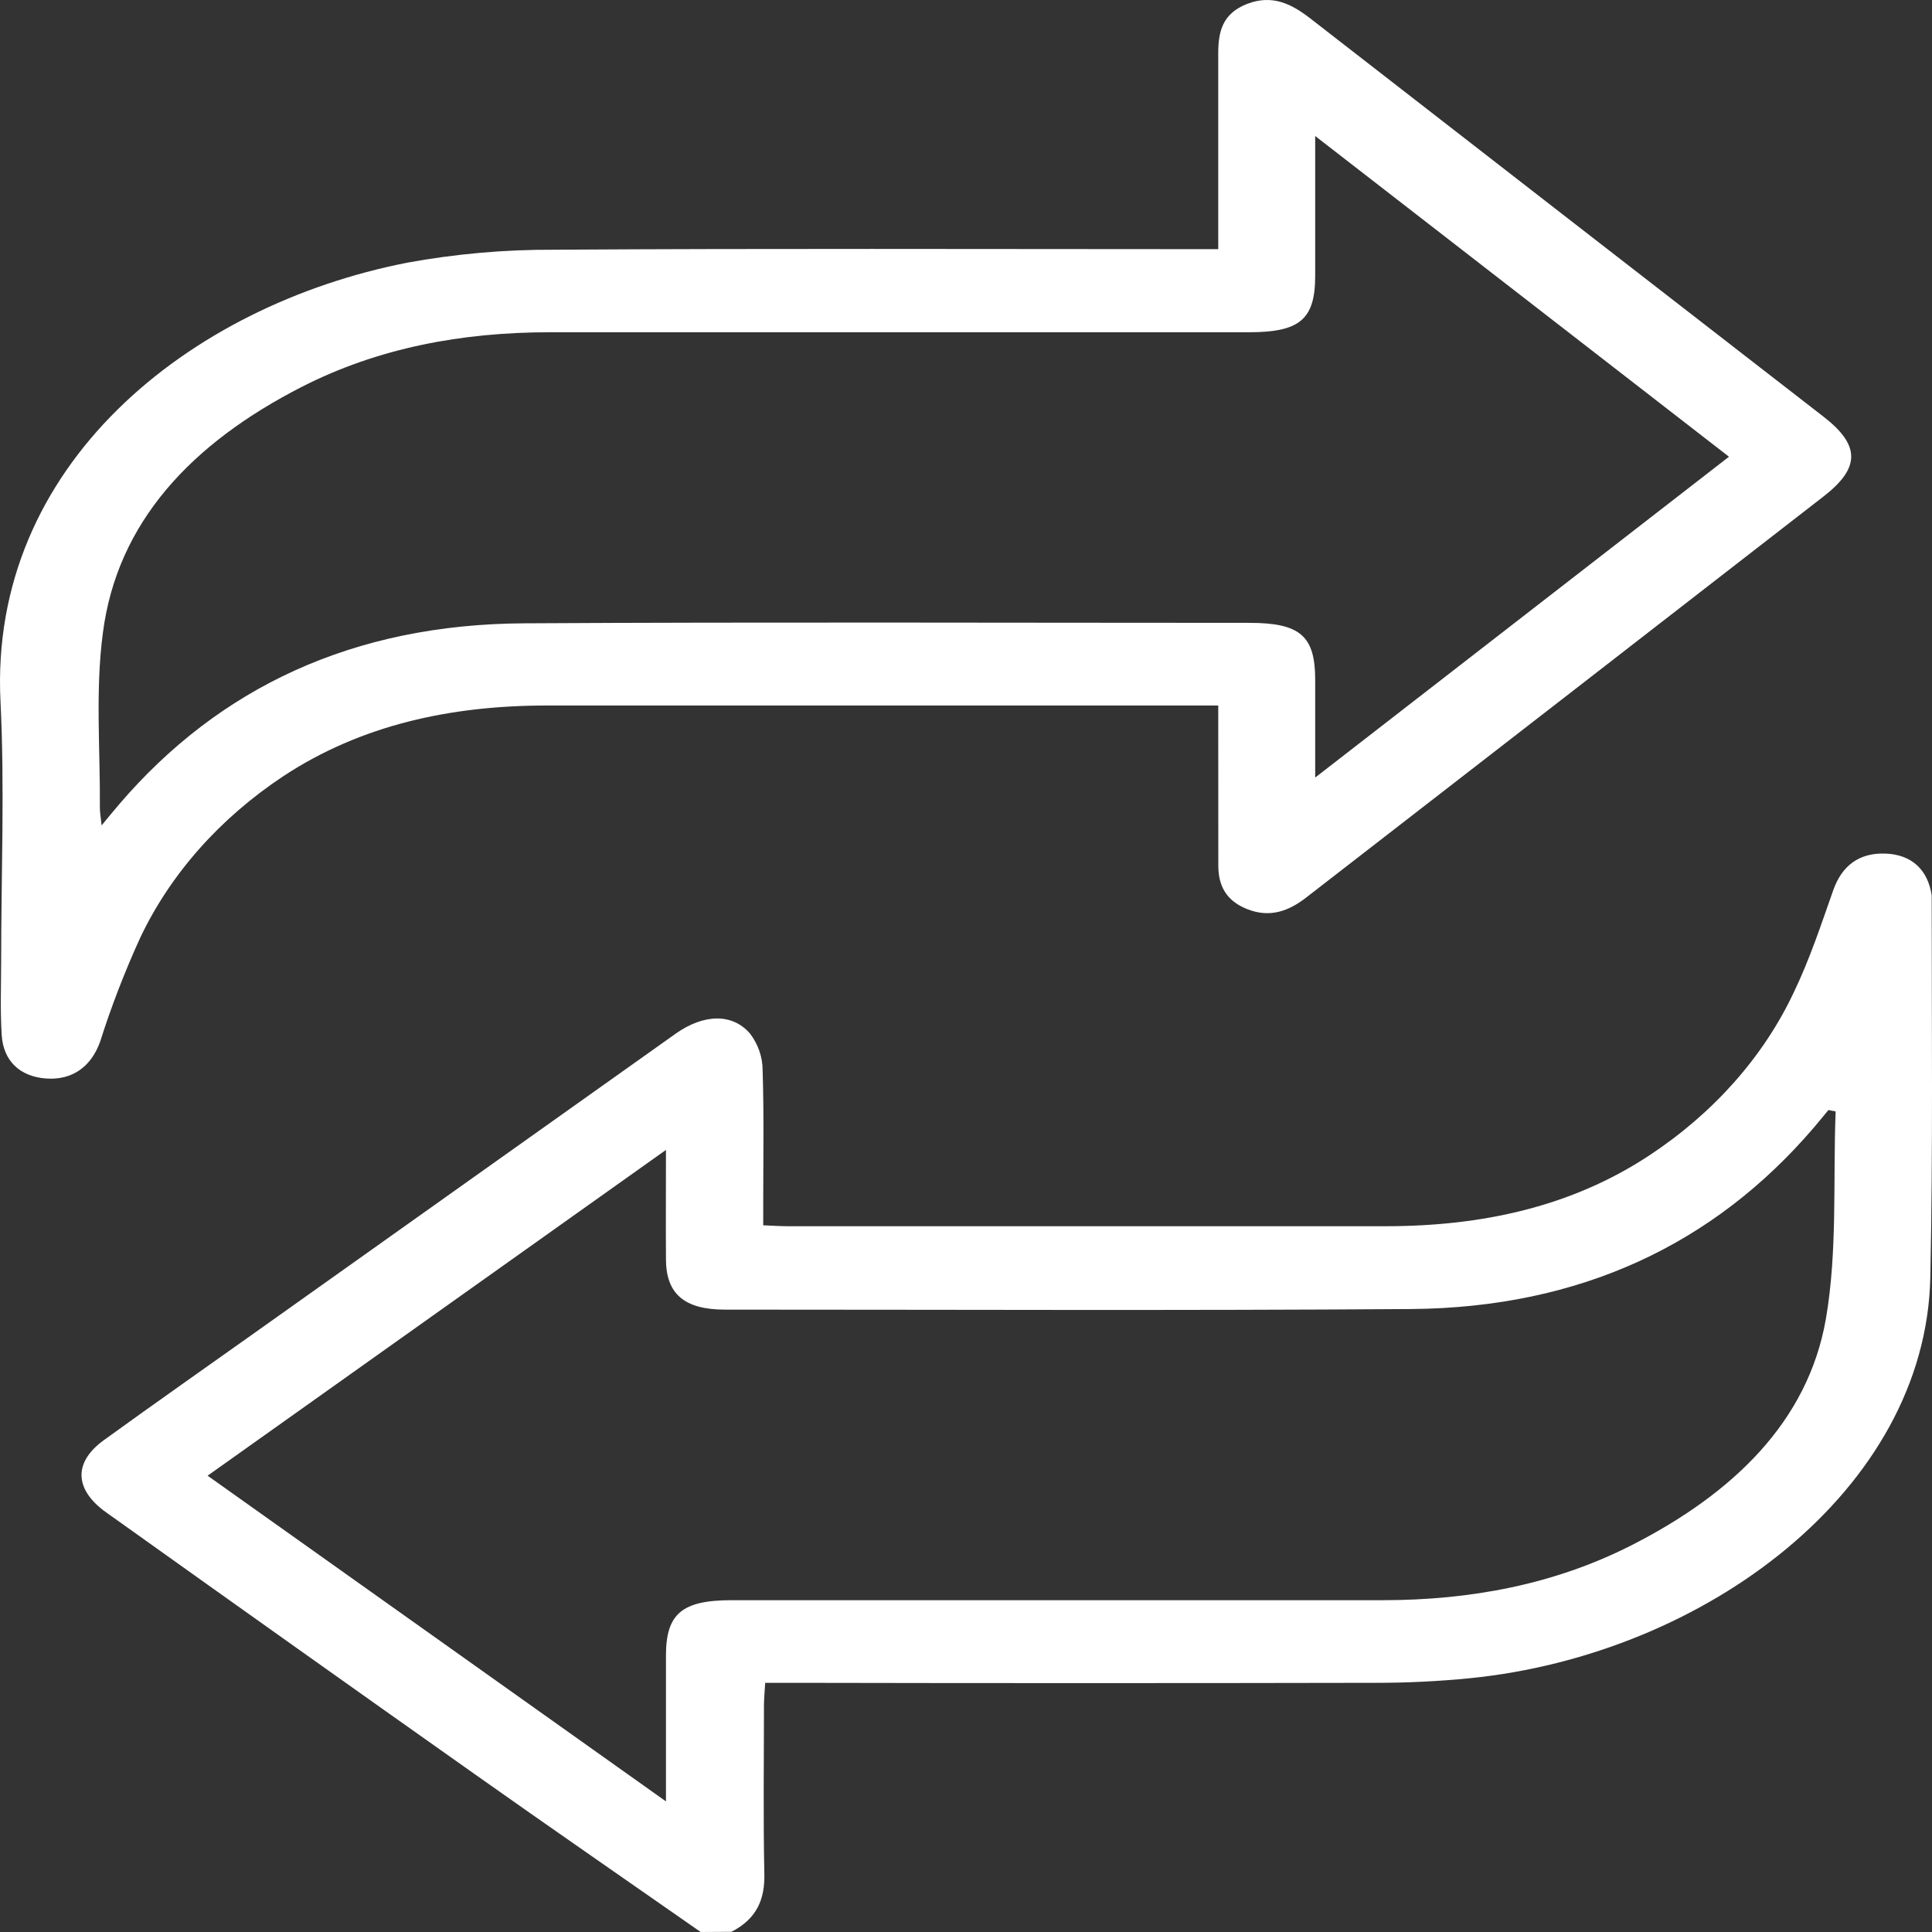 <svg width="70" height="70" viewBox="0 0 70 70" fill="none" xmlns="http://www.w3.org/2000/svg">
<rect x="0" y="0" width="70" height="70" fill="#333333" stroke="none"/>
<path d="M25.387 70C22.655 68.093 19.91 66.198 17.192 64.275C12.885 61.232 8.587 58.179 4.299 55.118C4.117 54.988 3.932 54.861 3.747 54.724C2.696 53.915 2.682 52.973 3.747 52.191C5.618 50.836 7.514 49.508 9.399 48.168C14.423 44.595 19.45 41.023 24.479 37.453C25.495 36.732 26.538 36.704 27.178 37.453C27.472 37.844 27.629 38.299 27.631 38.764C27.683 40.383 27.653 42.005 27.653 43.625V44.395C28.006 44.409 28.262 44.428 28.519 44.428C35.749 44.428 42.979 44.428 50.209 44.428C53.697 44.428 56.936 43.722 59.748 41.869C62.082 40.332 63.892 38.292 64.991 35.958C65.568 34.76 65.982 33.503 66.421 32.257C66.735 31.367 67.356 30.892 68.314 30.927C69.271 30.963 69.853 31.52 69.989 32.443C69.99 32.466 69.99 32.489 69.989 32.511C69.989 37.102 70.036 41.692 69.939 46.285C69.776 53.967 61.793 59.95 53.258 60.805C52.133 60.916 51.002 60.972 49.869 60.972C42.823 60.986 35.778 60.986 28.732 60.972H27.724C27.708 61.271 27.683 61.511 27.68 61.751C27.68 63.799 27.65 65.847 27.694 67.895C27.713 68.797 27.435 69.515 26.502 69.993L25.387 70ZM66.503 40.268L66.247 40.219C66.067 40.433 65.894 40.652 65.709 40.866C62.102 45.075 57.265 47.38 51.122 47.429C42.844 47.488 34.551 47.45 26.265 47.45C24.802 47.45 24.137 46.883 24.129 45.642C24.121 44.402 24.129 43.1 24.129 41.664L7.522 53.467L24.129 65.268V59.983C24.129 58.467 24.714 57.978 26.51 57.978C34.371 57.978 42.235 57.978 50.101 57.978C53.294 57.978 56.324 57.401 59.092 55.998C62.8 54.115 65.504 51.499 66.153 47.799C66.581 45.327 66.41 42.782 66.509 40.268H66.503Z" fill="white"/>
<path d="M44.139 25.562H43.245C35.432 25.562 27.622 25.562 19.814 25.562C16.326 25.562 13.086 26.268 10.275 28.116C7.97 29.642 6.18 31.661 5.084 33.968C4.521 35.2 4.035 36.458 3.63 37.734C3.312 38.639 2.623 39.147 1.668 39.076C0.713 39.006 0.12 38.431 0.062 37.504C0.004 36.576 0.042 35.705 0.042 34.804C0.042 31.675 0.172 28.542 0.018 25.42C-0.405 16.863 6.831 11.072 14.748 9.519C16.498 9.198 18.284 9.04 20.073 9.048C27.75 8.998 35.427 9.027 43.107 9.027H44.139V8.224C44.139 6.131 44.139 4.036 44.139 1.943C44.139 1.178 44.271 0.496 45.185 0.142C46.098 -0.211 46.791 0.142 47.459 0.656C53.662 5.475 59.868 10.291 66.077 15.103C67.404 16.134 67.404 16.951 66.077 17.982C59.833 22.828 53.586 27.672 47.334 32.513C46.703 33.005 46.018 33.271 45.182 32.937C44.39 32.621 44.136 32.045 44.142 31.334C44.139 29.448 44.139 27.563 44.139 25.562ZM47.652 4.928V9.99C47.652 11.569 47.1 12.038 45.251 12.038C36.811 12.038 28.369 12.038 19.924 12.038C16.732 12.038 13.699 12.605 10.934 14.017C6.947 16.056 4.24 18.916 3.726 22.944C3.45 25.034 3.635 27.167 3.619 29.284C3.619 29.446 3.652 29.611 3.682 29.905C3.958 29.573 4.132 29.356 4.317 29.142C7.946 24.905 12.805 22.619 18.983 22.584C27.742 22.534 36.501 22.567 45.259 22.567C47.105 22.567 47.649 23.038 47.652 24.62V28.172L62.644 16.548L47.652 4.928Z" fill="white"/>
</svg>
